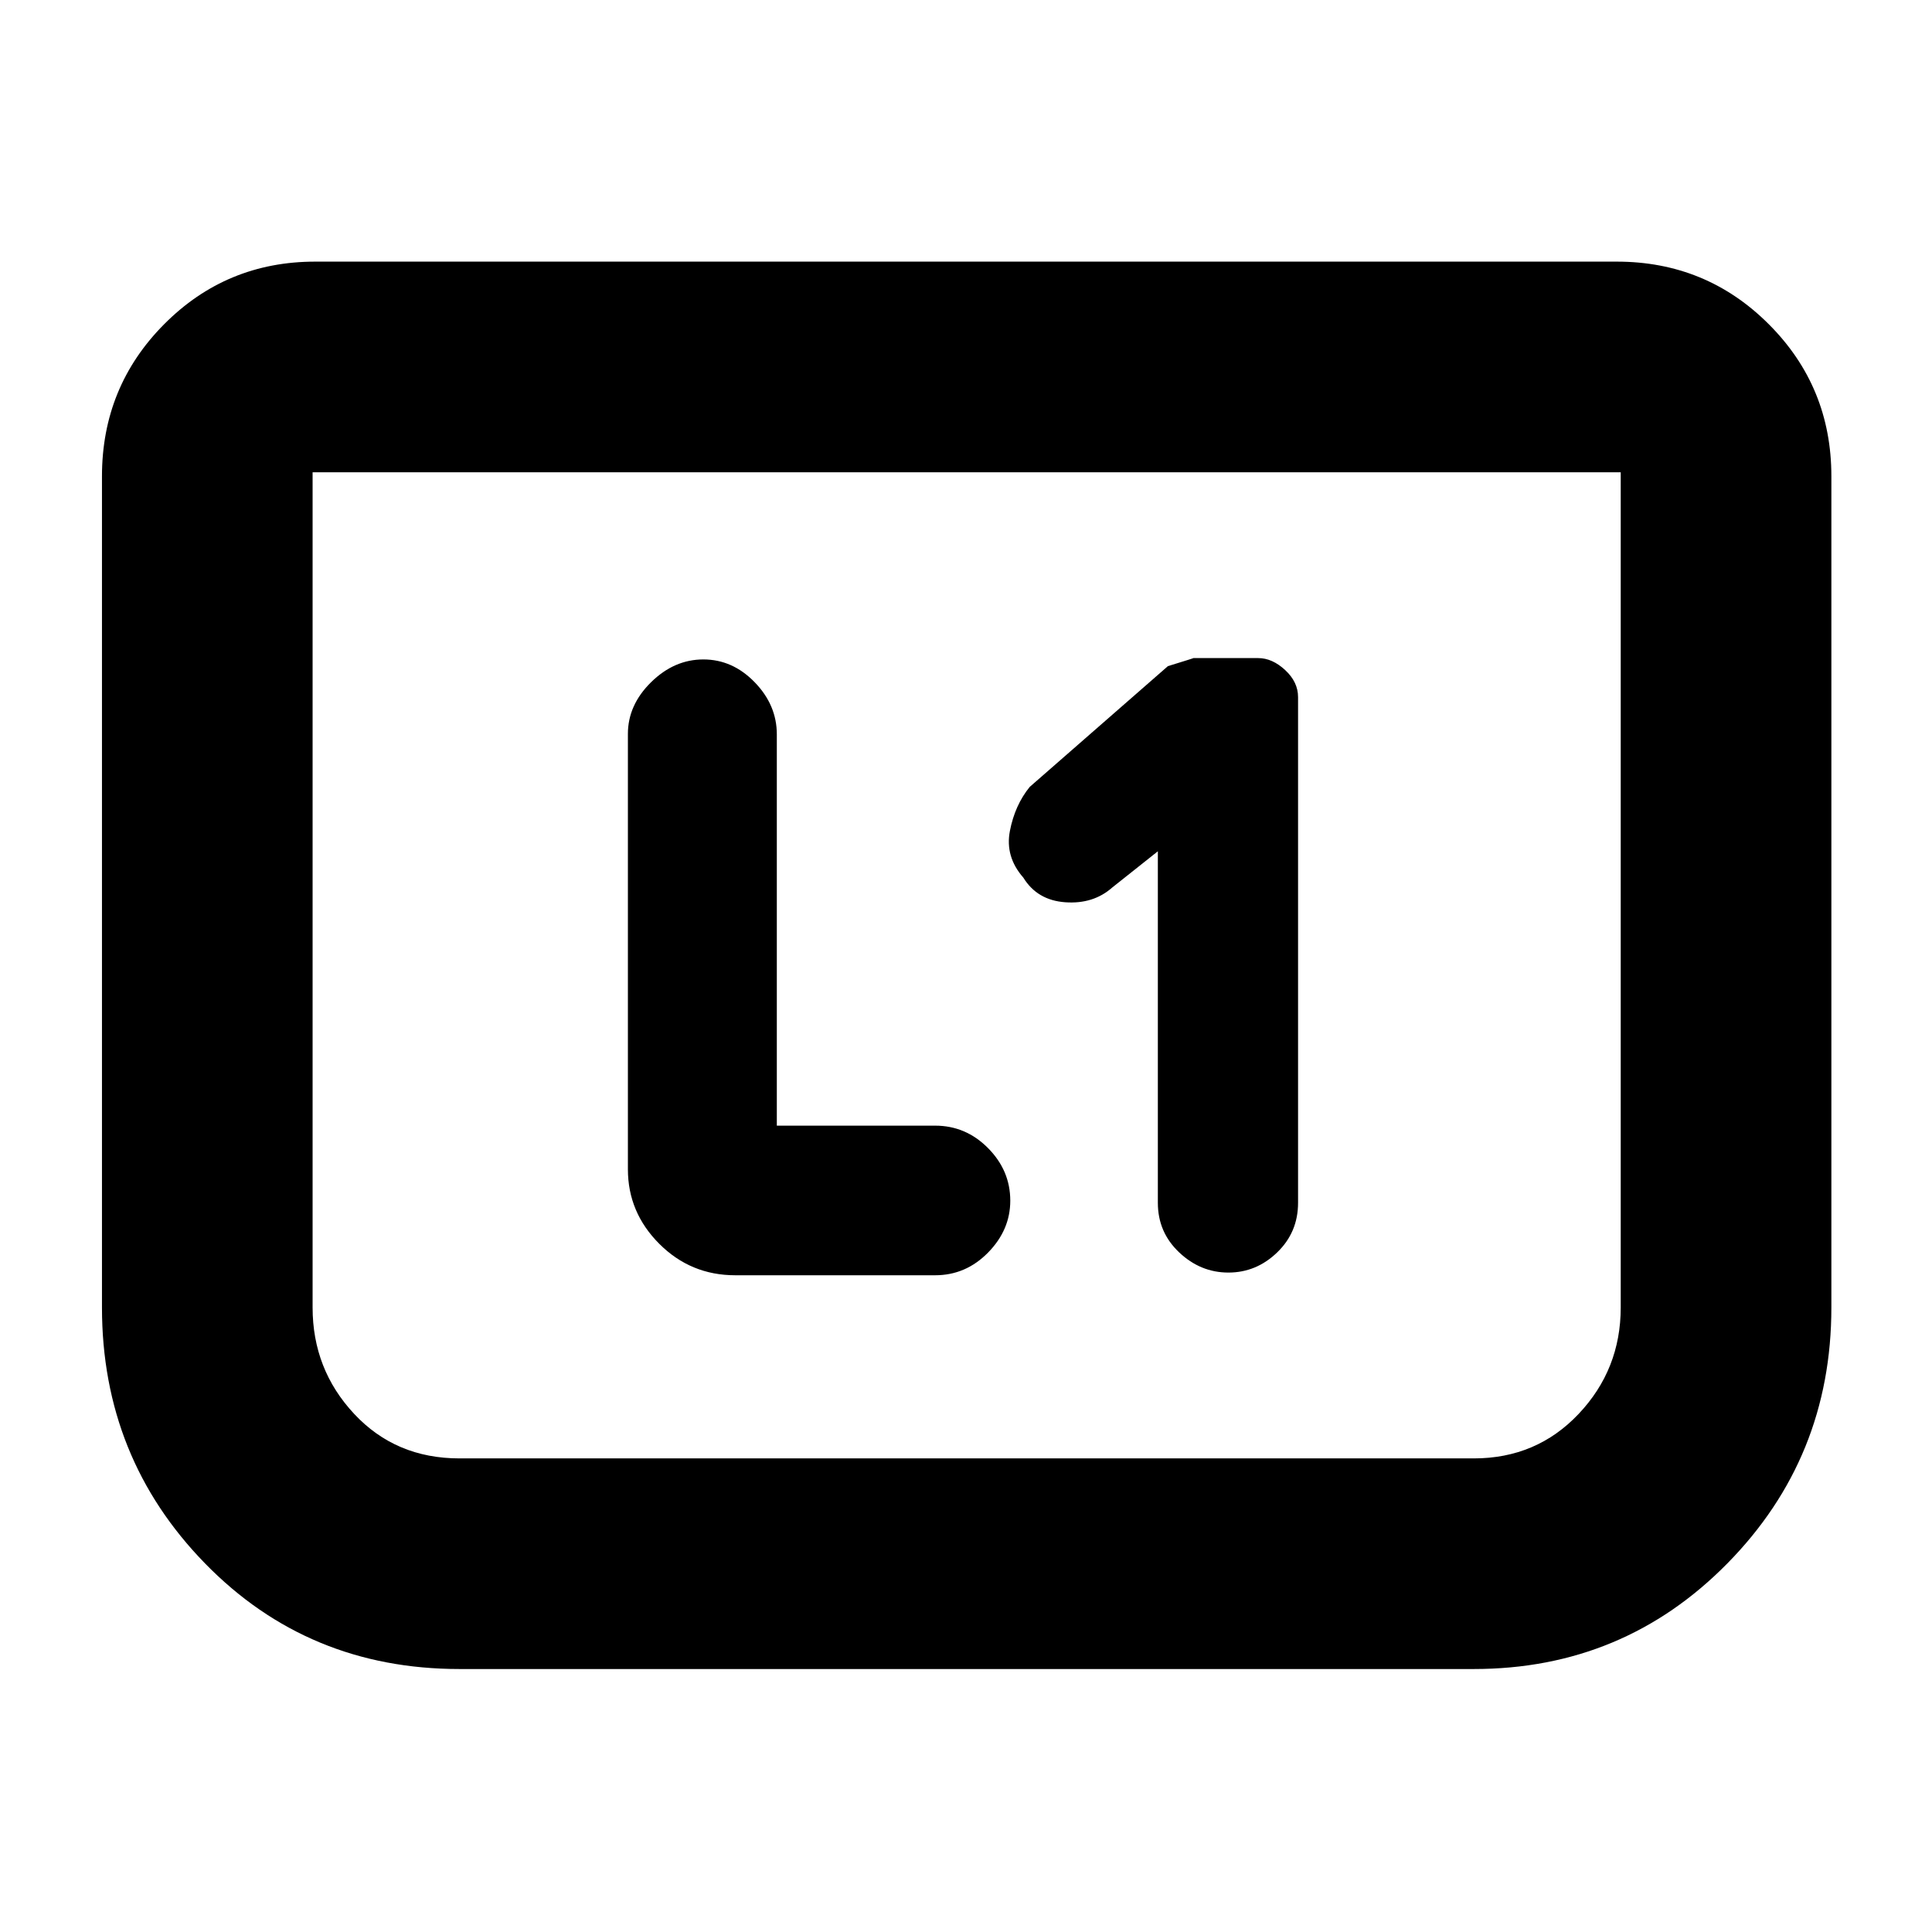 <svg xmlns="http://www.w3.org/2000/svg" height="40" viewBox="0 -960 960 960" width="40"><path d="M575.33-537v174.67q0 14.64 10.61 24.65 10.6 10.01 24.45 10.01 13.86 0 24.23-10.01Q645-347.69 645-362.33v-251.3q0-7.49-6.42-13.43-6.41-5.94-13.37-5.94H593q.33 0-12.67 4l-68.66 60q-7.37 9.05-9.85 21.86-2.49 12.81 6.68 23.24 6.89 11.23 20.82 12.23t23.35-7.33l22.66-18ZM386-400.67v-194.42q0-14.58-11-25.91t-25.5-11.33q-14.5 0-26 11.33T312-595.33V-379q0 21.45 15.61 37.06 15.61 15.61 37.72 15.61h99.34q15.22 0 26.28-11.26Q502-348.84 502-363.39q0-14.98-11.05-26.13-11.06-11.15-26.28-11.15H386Zm524-322.66v413q0 74.67-51.67 127.17-51.66 52.49-126 52.49h-504q-75.26 0-126.46-52.49-51.2-52.5-51.2-127.17v-413q0-44.48 30.9-75.57 30.9-31.1 75.1-31.1h646.66q44.48 0 75.57 31.1 31.1 31.09 31.1 75.57Zm-104.67-2h-650v415q0 30.77 20.65 52.88 20.64 22.12 52.35 22.12h504q31.2 0 52.1-22.12 20.9-22.11 20.9-52.88v-415Zm0 0h-650 650Z"/></svg>